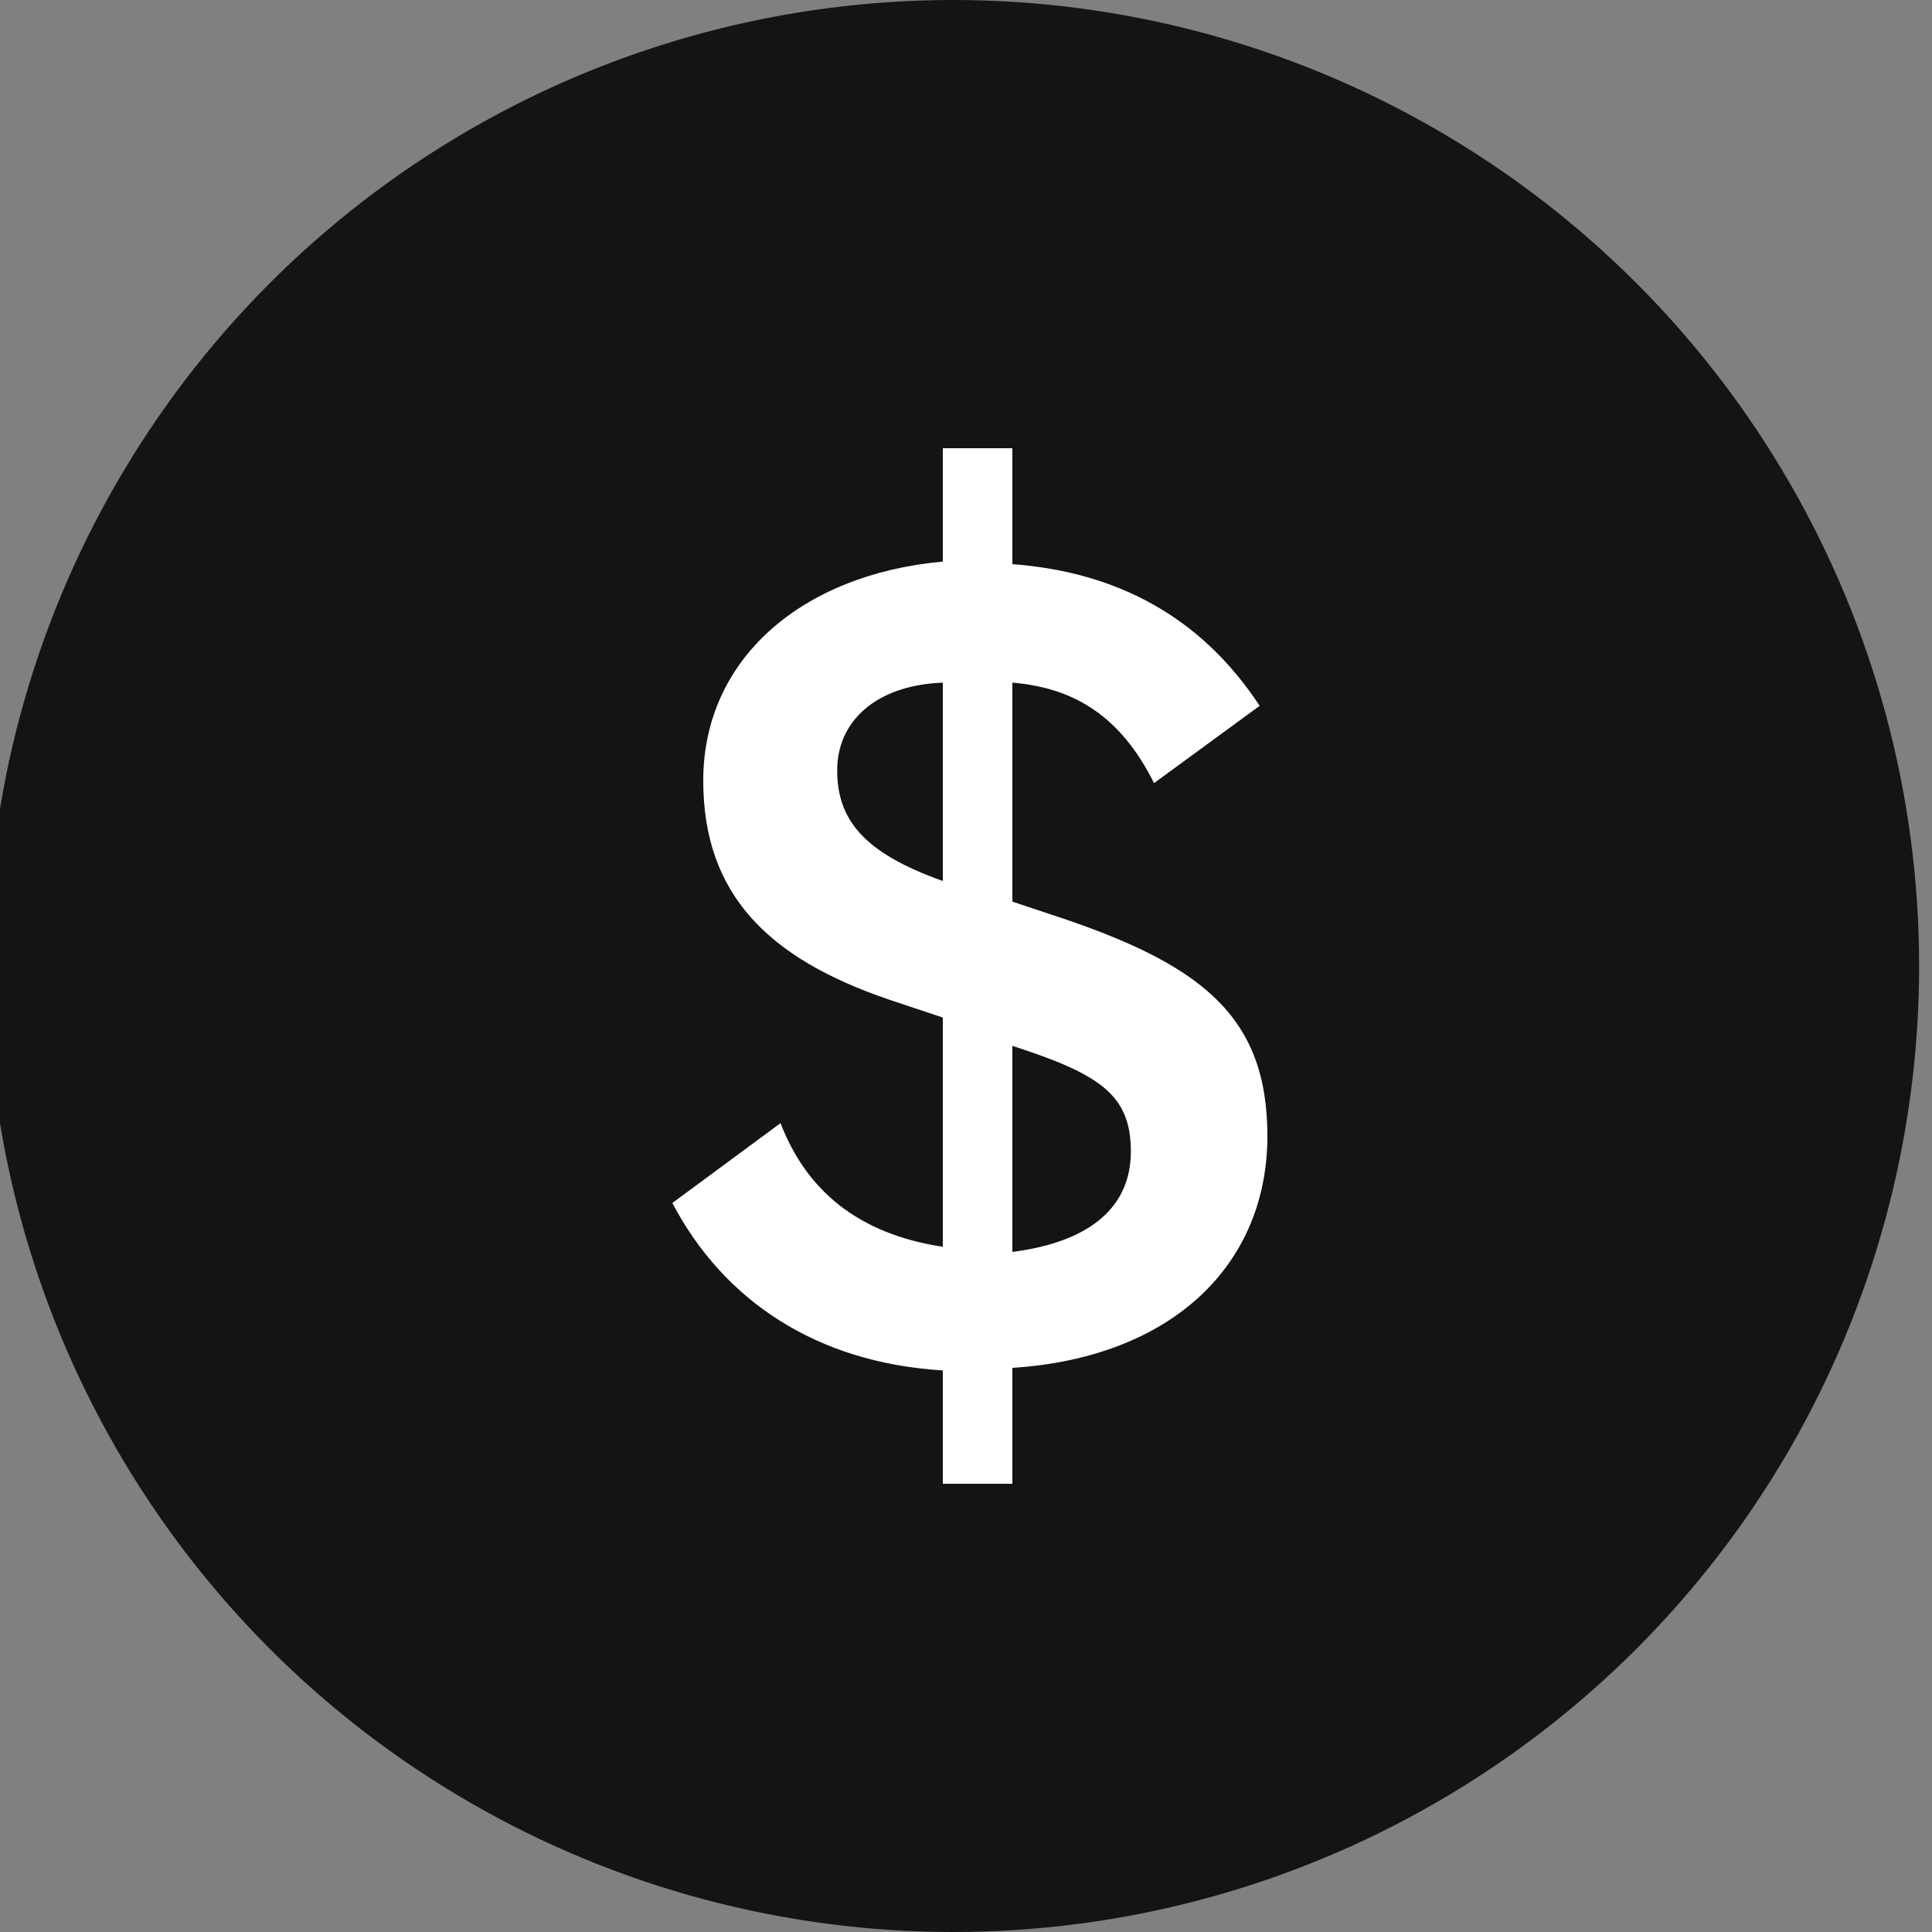 <?xml version="1.0" encoding="utf-8"?>
<!-- Generator: Adobe Illustrator 24.2.3, SVG Export Plug-In . SVG Version: 6.00 Build 0)  -->
<svg version="1.1" id="Ebene_1" xmlns="http://www.w3.org/2000/svg" xmlns:xlink="http://www.w3.org/1999/xlink" x="0px" y="0px"
	 viewBox="0 0 75 75" style="enable-background:new 0 0 75 75;" xml:space="preserve">
<rect x="0" y="0" width="75" height="75" fill="#808080" stroke="none"/>
<style type="text/css">
	.st0{fill:#141414;}
	.st1{enable-background:new    ;}
	.st2{fill:#FFFFFF;}
</style>
<circle class="st0" cx="37" cy="37.5" r="37.5"/>
<g class="st1">
	<path class="st2" d="M39.3,21.9c4,0.3,7.3,2,9.6,5.5l-4.1,3c-1.3-2.6-3.1-3.7-5.5-3.9V35l1.5,0.5c5.8,1.9,8.4,3.9,8.4,8.6
		c0,5-3.7,8.6-9.9,9v4.5h-2.7v-4.4c-4.9-0.3-8.5-2.7-10.5-6.5l4.2-3.1c1,2.6,3,4.3,6.3,4.8v-8.9l-2.1-0.7c-4.7-1.6-7.2-4.1-7.2-8.5
		c0-4.7,3.8-8,9.3-8.5v-4.4h2.7V21.9z M32.5,29.9c0,1.9,1,3.2,4.1,4.3v-7.7C34,26.6,32.5,28,32.5,29.9z M39.3,48.6
		c3.1-0.4,4.6-1.8,4.6-3.9c0-2.2-1.2-3-4.6-4.1V48.6z"/>
</g>
</svg>
